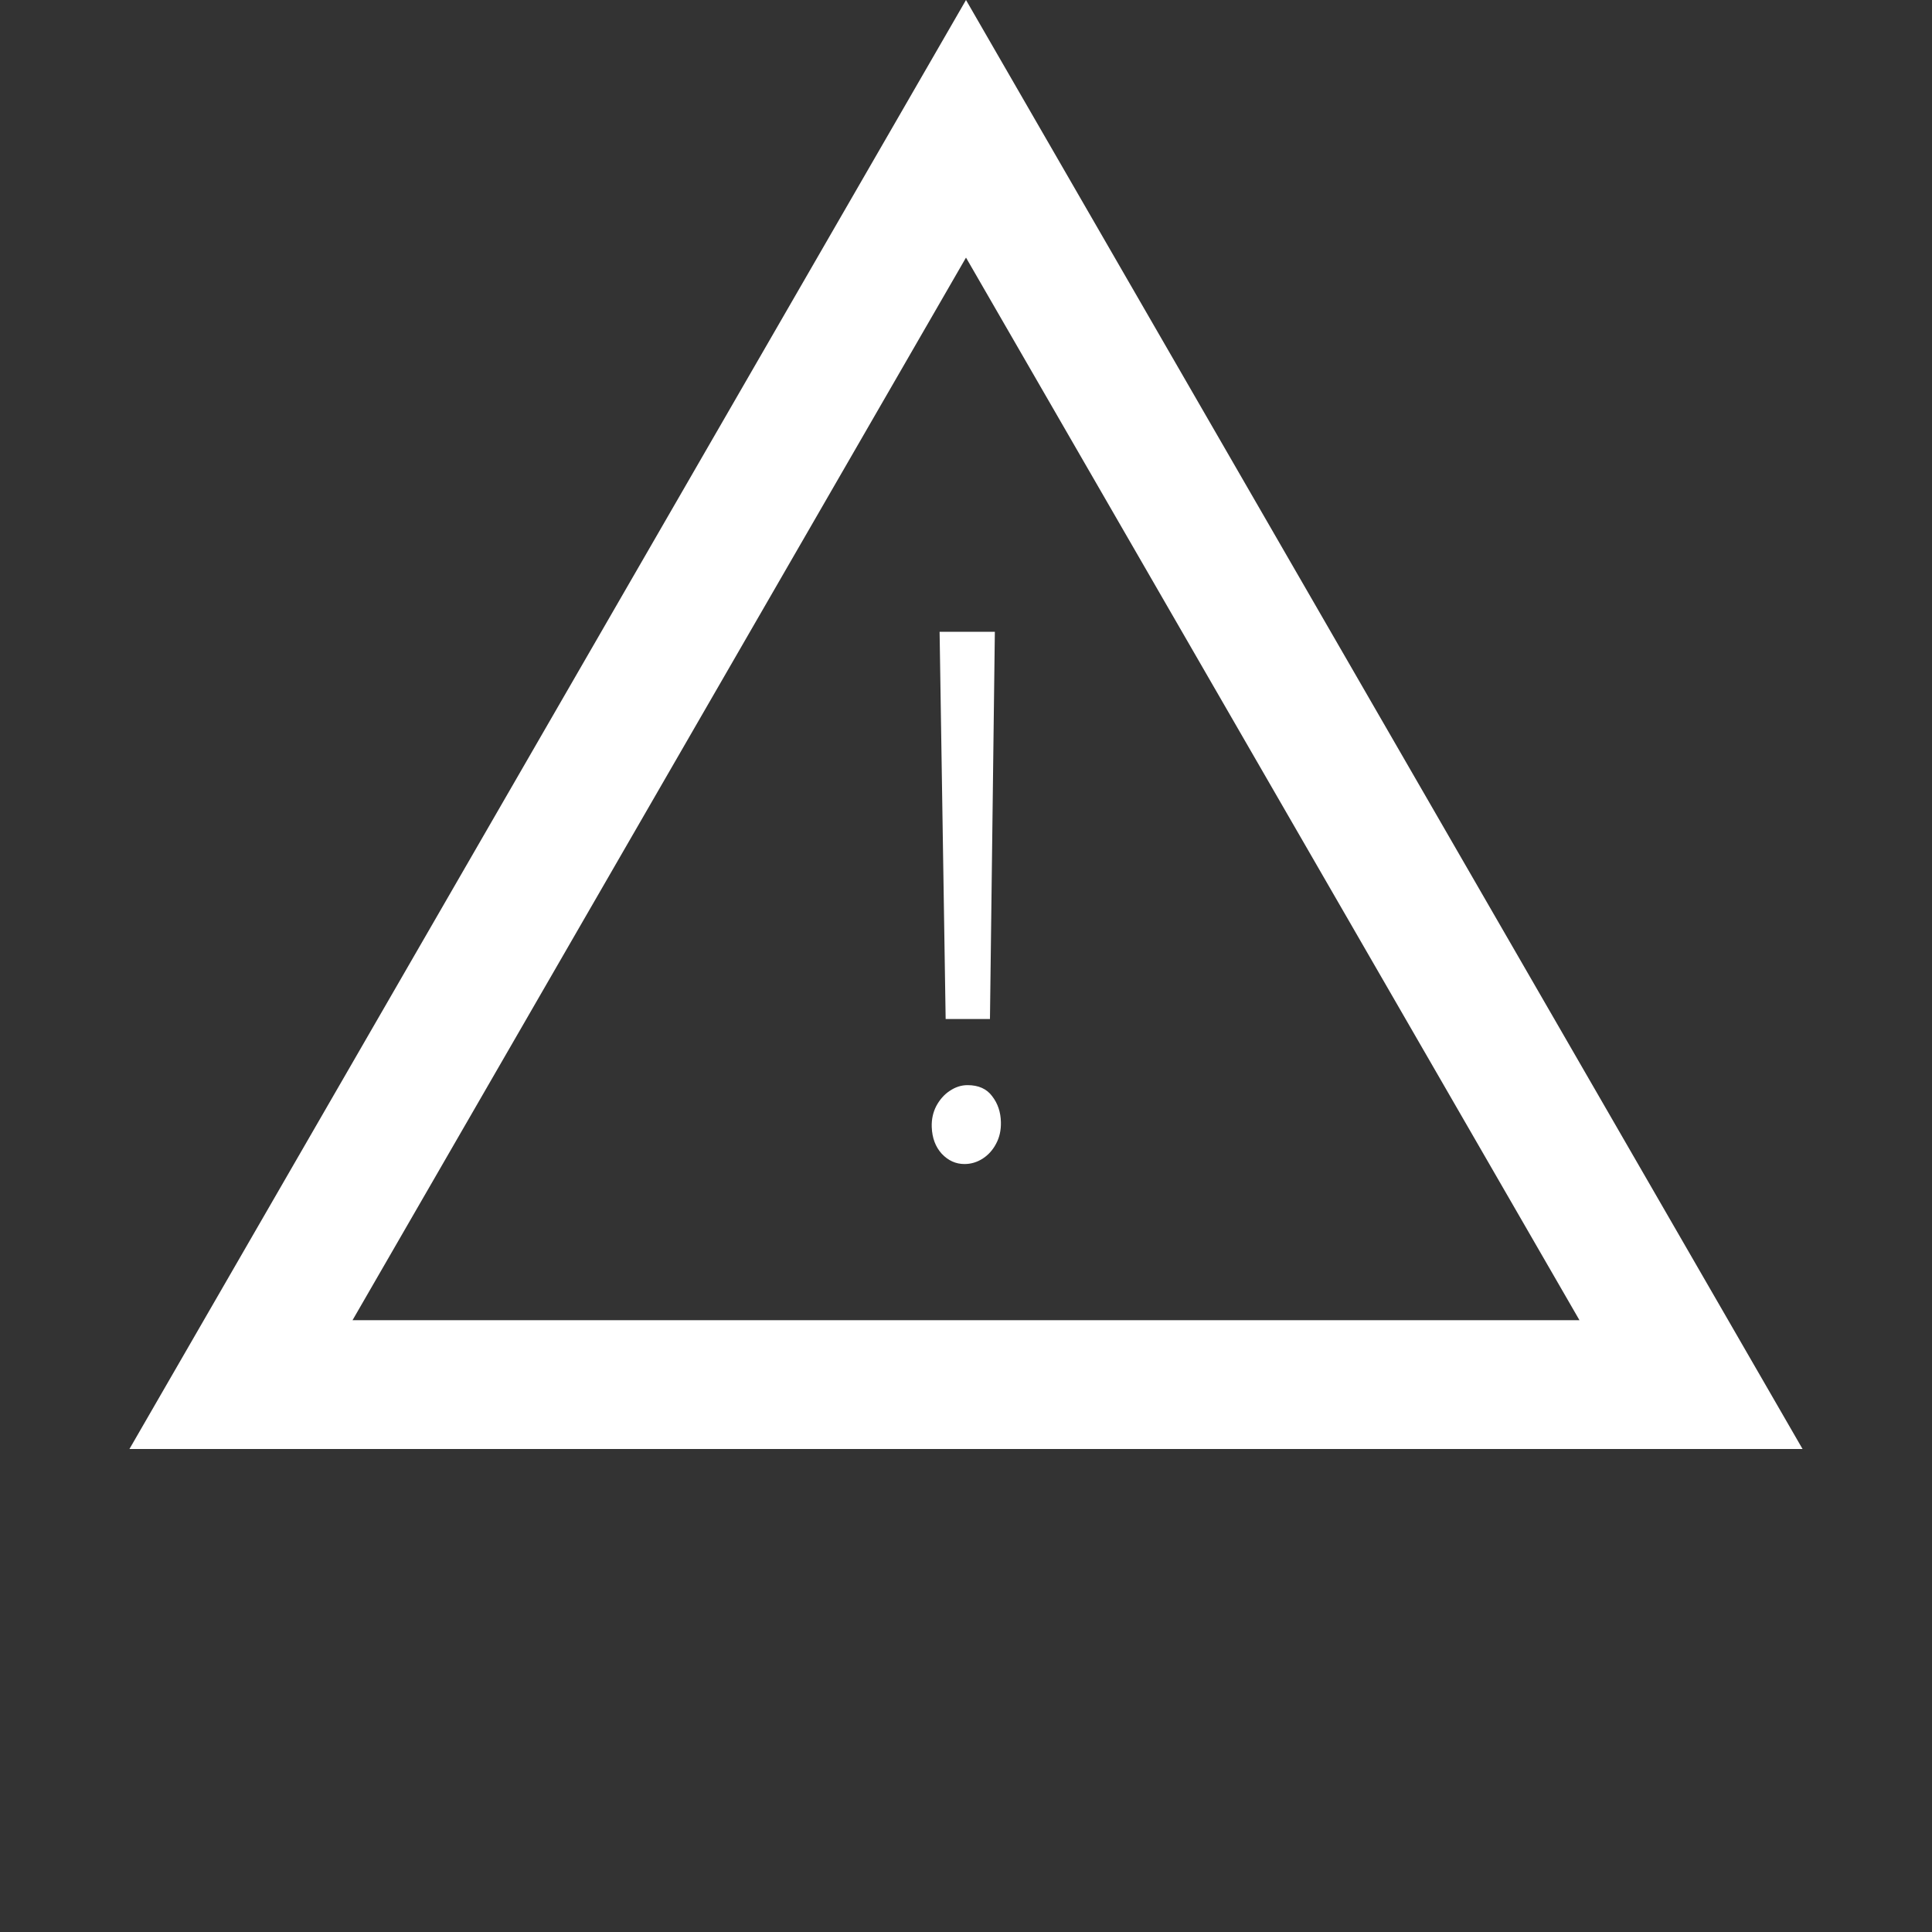 <svg width="30" height="30" viewBox="0 0 30 30" fill="none" xmlns="http://www.w3.org/2000/svg">
<rect x="0" y="0" width="30" height="30" fill="#333333" stroke="none"/>
<path d="M15 2L26.258 21.5L3.742 21.5L15 2Z" stroke="white" stroke-width="2"/>
<path d="M14.684 15.823L14.59 9.81H15.448L15.372 15.823H14.684ZM14.977 18.075C14.841 18.075 14.724 18.022 14.623 17.915C14.526 17.808 14.474 17.67 14.468 17.5C14.464 17.381 14.488 17.273 14.538 17.175C14.592 17.075 14.661 16.996 14.746 16.94C14.834 16.88 14.926 16.85 15.024 16.85C15.193 16.85 15.321 16.907 15.405 17.02C15.493 17.133 15.539 17.268 15.542 17.425C15.545 17.551 15.52 17.662 15.467 17.76C15.416 17.857 15.347 17.934 15.259 17.991C15.171 18.047 15.077 18.075 14.977 18.075Z" fill="white"/>
</svg>
